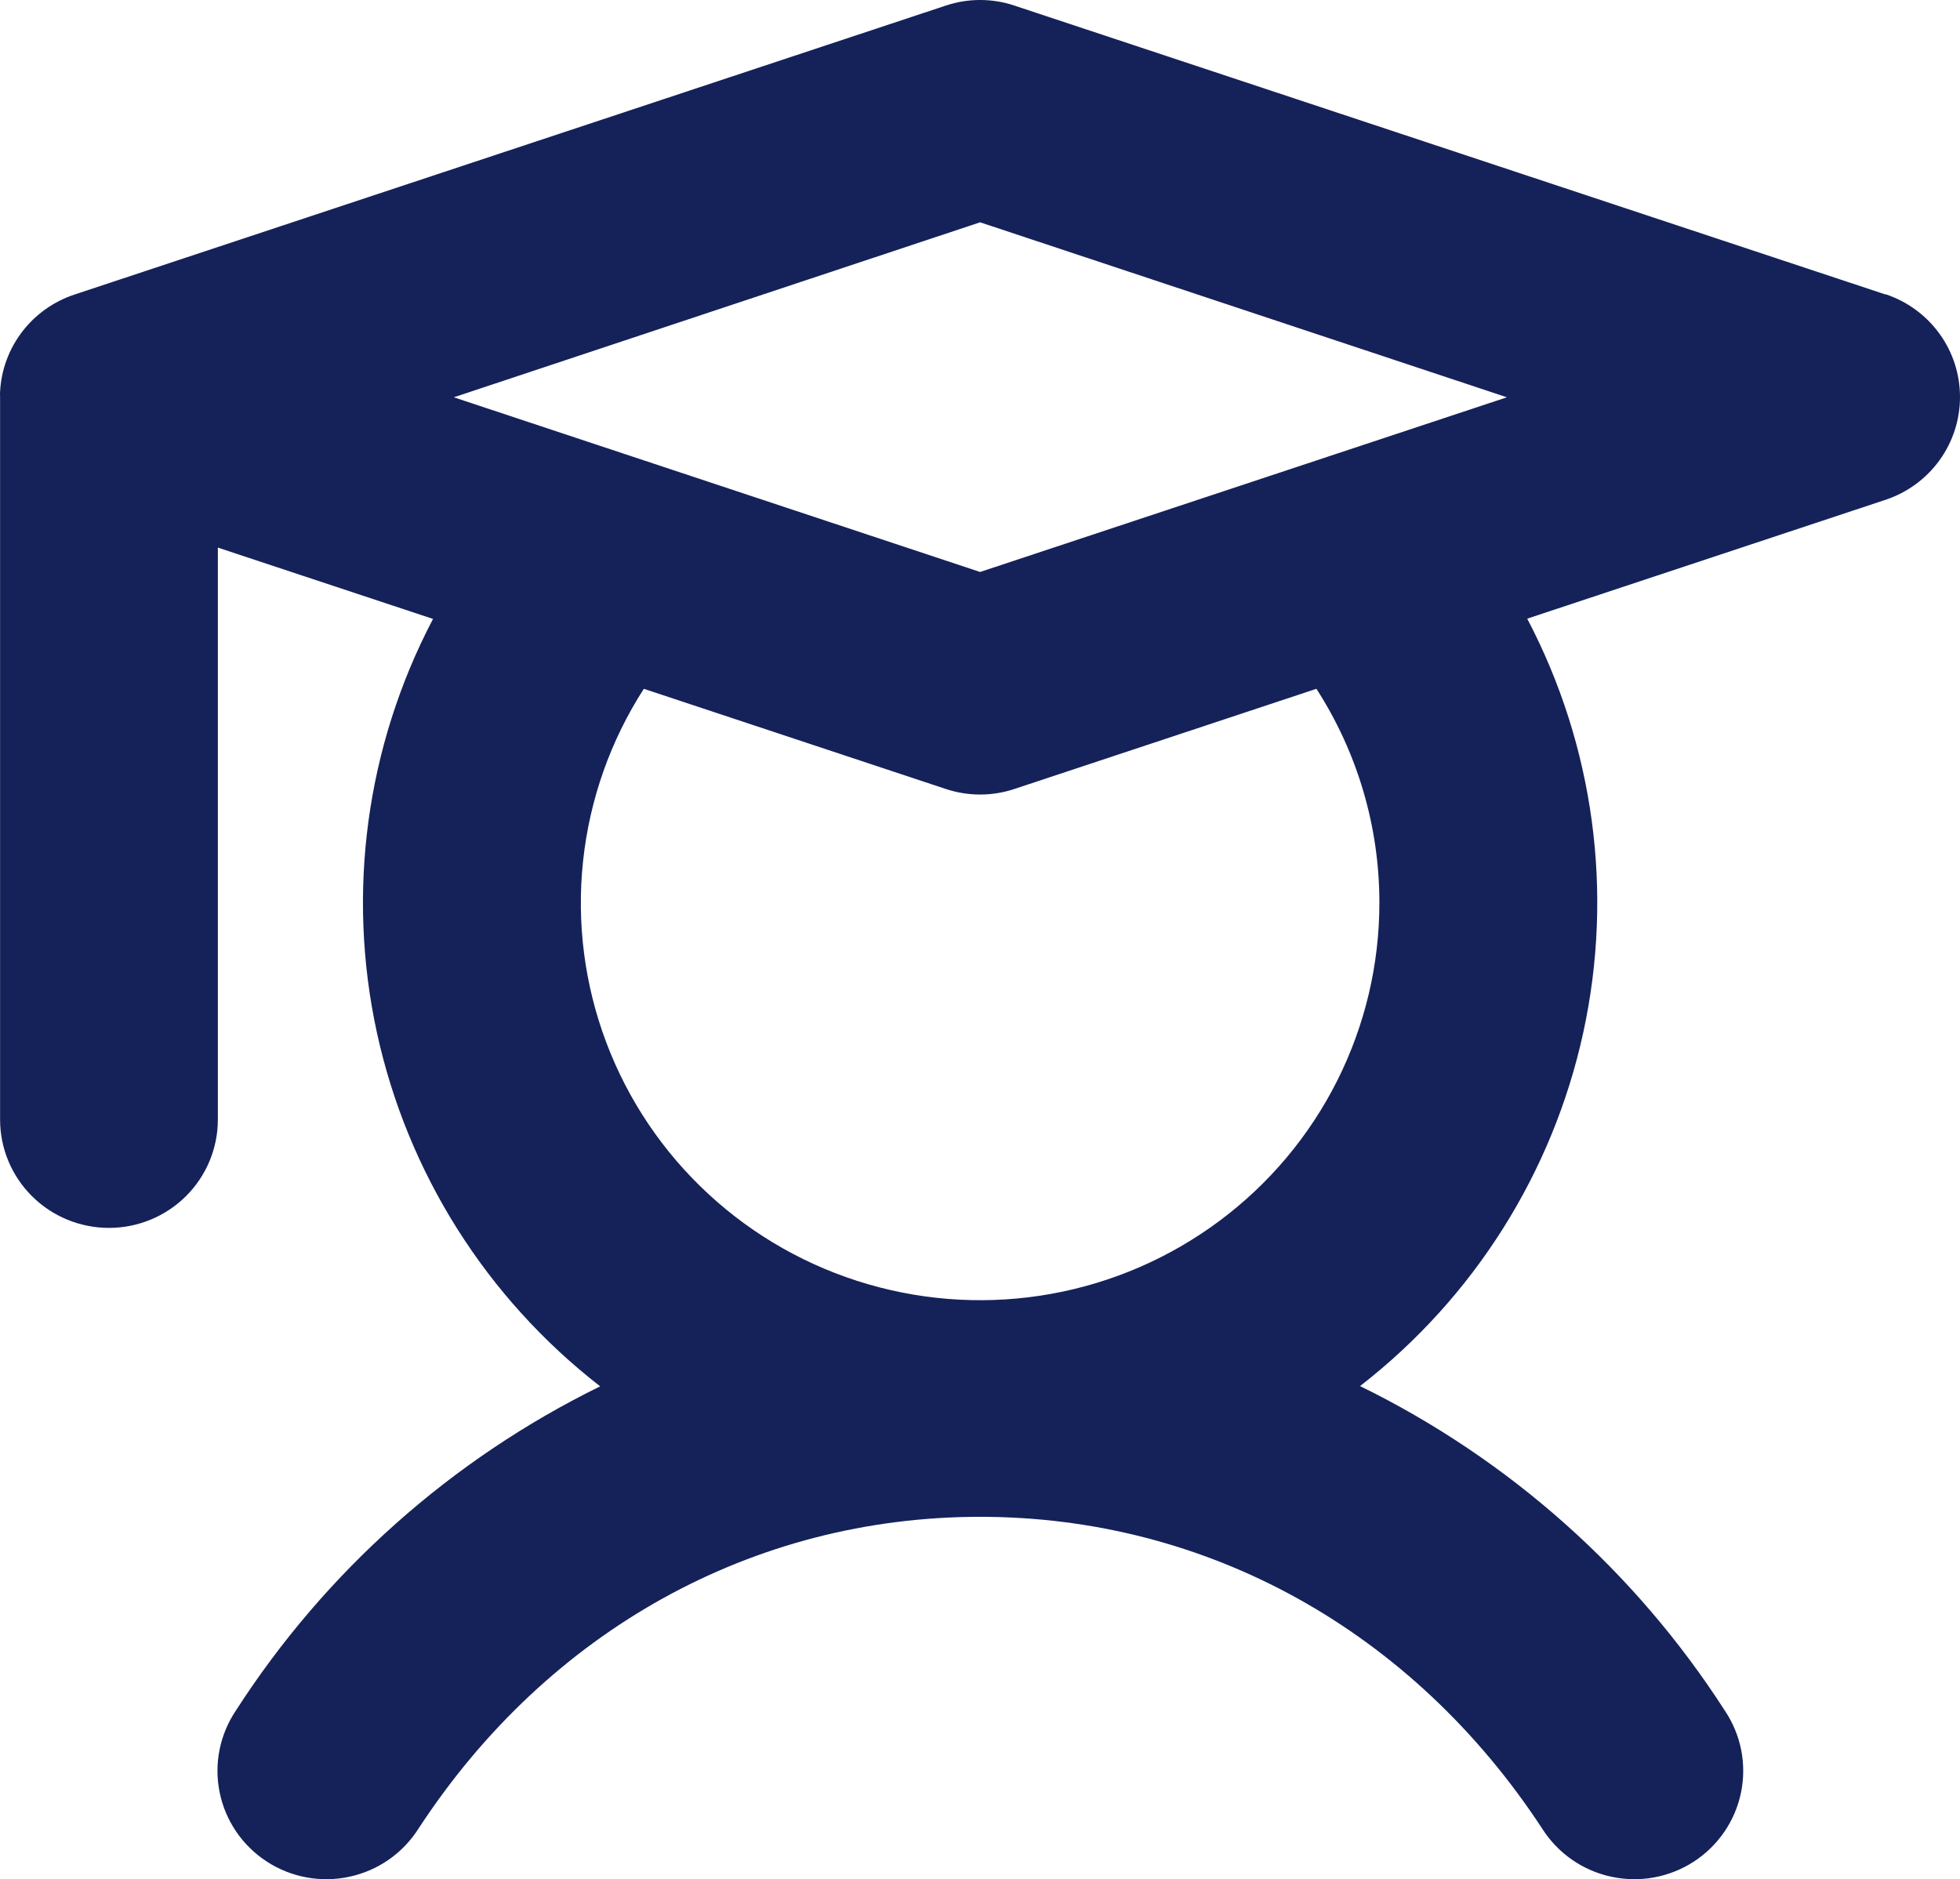 <svg width="73" height="70" viewBox="0 0 73 70" fill="none" xmlns="http://www.w3.org/2000/svg">
<path d="M70.231 10.971L37.785 0.209C36.954 -0.07 36.054 -0.07 35.223 0.209L2.778 10.971C2.003 11.226 1.325 11.708 0.829 12.353C0.334 12.998 0.046 13.776 0.003 14.587C-0.001 14.657 -0.001 14.728 0.003 14.799V41.703C0.003 42.774 0.43 43.8 1.191 44.557C1.951 45.314 2.983 45.739 4.059 45.739C5.134 45.739 6.166 45.314 6.926 44.557C7.687 43.8 8.114 42.774 8.114 41.703V20.398L16.128 23.055C13.641 27.792 12.902 33.246 14.039 38.47C15.177 43.693 18.119 48.354 22.353 51.641C16.812 54.36 12.122 58.534 8.79 63.711C8.49 64.155 8.282 64.654 8.177 65.178C8.072 65.703 8.074 66.243 8.181 66.767C8.287 67.291 8.498 67.789 8.8 68.232C9.102 68.674 9.489 69.052 9.94 69.345C10.39 69.637 10.894 69.837 11.422 69.934C11.951 70.03 12.494 70.021 13.019 69.907C13.544 69.793 14.041 69.577 14.482 69.27C14.922 68.963 15.296 68.573 15.584 68.12C20.407 60.735 28.055 56.501 36.504 56.501C44.954 56.501 52.602 60.735 57.442 68.12C57.729 68.573 58.104 68.963 58.544 69.27C58.984 69.577 59.481 69.793 60.007 69.907C60.532 70.021 61.075 70.03 61.603 69.934C62.132 69.837 62.636 69.637 63.086 69.345C63.536 69.052 63.924 68.674 64.225 68.232C64.528 67.789 64.738 67.291 64.845 66.767C64.952 66.243 64.953 65.703 64.849 65.178C64.744 64.654 64.535 64.155 64.235 63.711C60.9 58.528 56.204 54.35 50.655 51.631C54.89 48.344 57.832 43.683 58.969 38.46C60.107 33.236 59.368 27.782 56.881 23.045L70.231 18.616C71.038 18.347 71.739 17.833 72.236 17.146C72.733 16.459 73 15.635 73 14.788C73 13.942 72.733 13.117 72.236 12.431C71.739 11.744 71.038 11.23 70.231 10.961V10.971ZM36.504 8.281L56.124 14.799L36.504 21.306L16.902 14.799L36.504 8.281ZM51.375 33.632C51.376 35.93 50.838 38.197 49.805 40.253C48.772 42.309 47.272 44.097 45.423 45.475C43.575 46.854 41.43 47.785 39.157 48.195C36.884 48.605 34.547 48.482 32.33 47.837C30.113 47.192 28.077 46.042 26.385 44.477C24.692 42.913 23.389 40.978 22.579 38.826C21.768 36.674 21.473 34.363 21.716 32.078C21.959 29.792 22.734 27.594 23.979 25.658L35.223 29.388C36.054 29.666 36.954 29.666 37.785 29.388L49.03 25.658C50.563 28.037 51.378 30.805 51.375 33.632Z" fill="#152259"/>
</svg>
